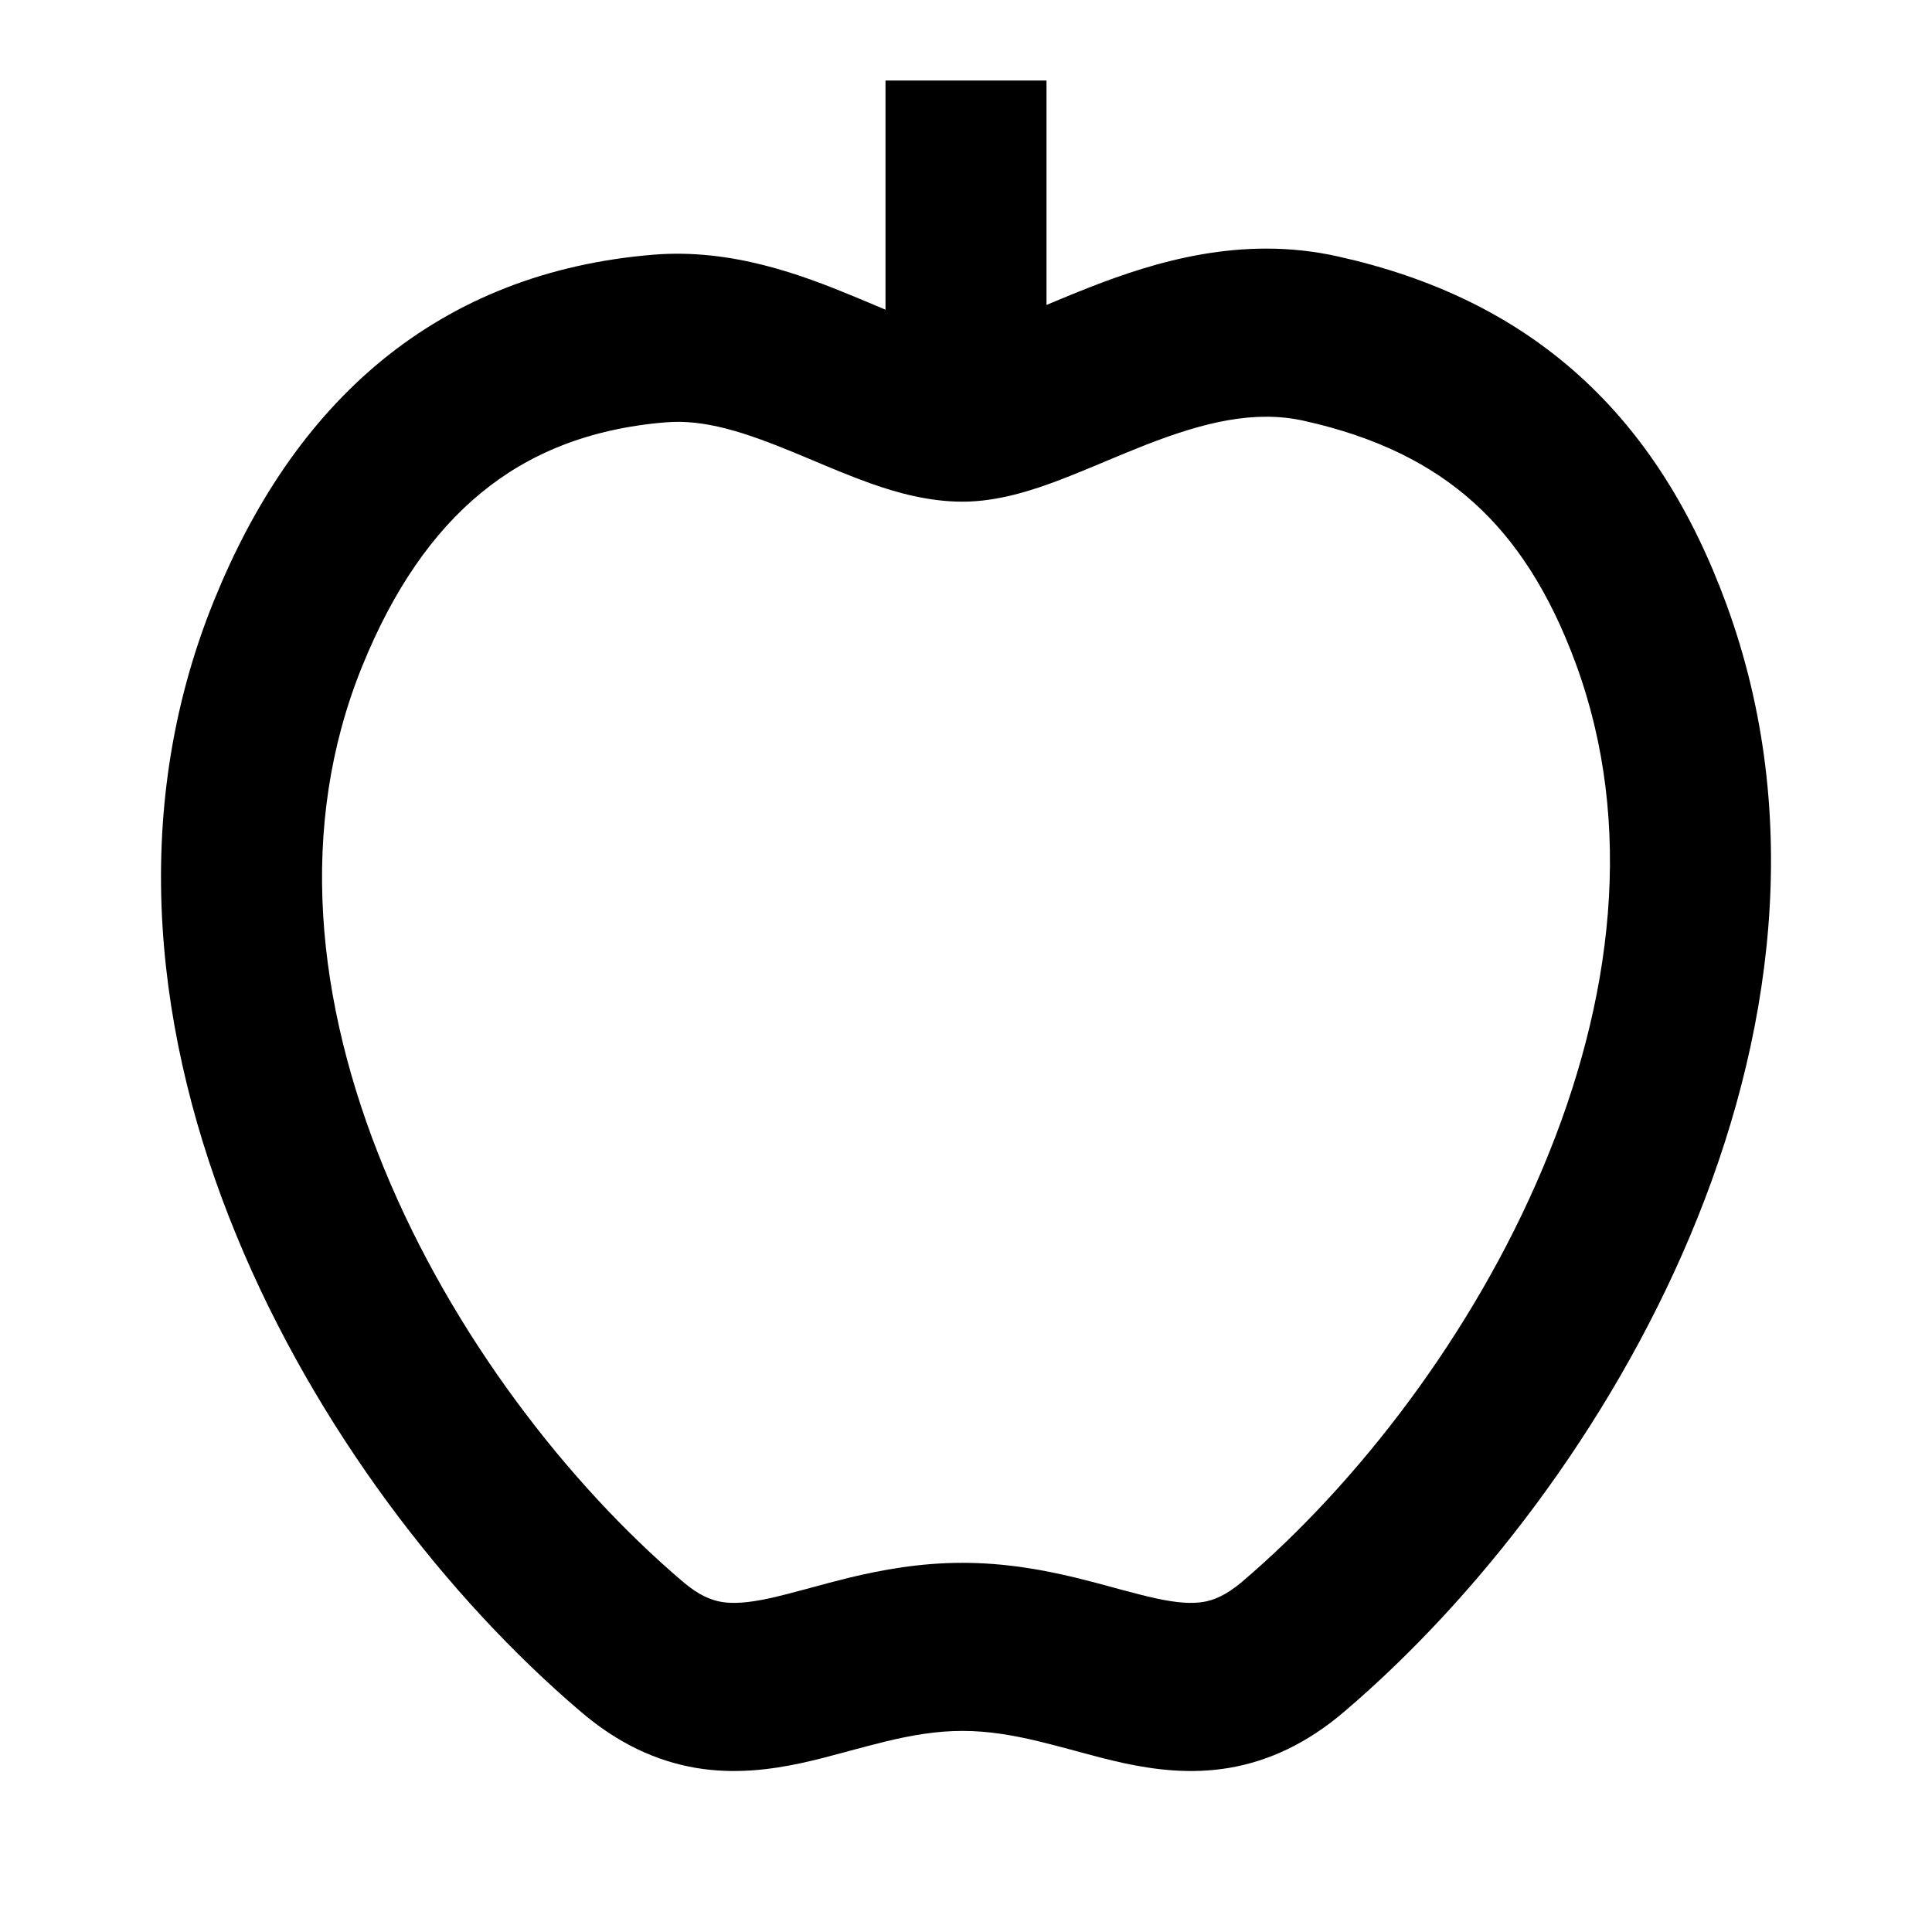 <svg width="24" height="24" viewBox="0 0 24 24" fill="none" xmlns="http://www.w3.org/2000/svg">
<path fill-rule="evenodd" clip-rule="evenodd" d="M13 3.788V1H11V3.847C10.961 3.831 10.92 3.814 10.879 3.796L10.879 3.796C10.793 3.76 10.703 3.722 10.604 3.681C9.967 3.418 9.094 3.084 8.116 3.164C6.801 3.272 5.672 3.716 4.74 4.48C3.816 5.239 3.14 6.269 2.655 7.469C1.576 10.135 1.944 12.932 2.934 15.34C3.922 17.744 5.565 19.86 7.219 21.267C7.672 21.653 8.146 21.877 8.648 21.962C9.132 22.043 9.58 21.982 9.957 21.901C10.146 21.86 10.333 21.81 10.502 21.764L10.568 21.746C10.719 21.706 10.858 21.668 11.003 21.633C11.327 21.555 11.633 21.502 11.956 21.502C12.279 21.502 12.586 21.555 12.91 21.633C13.054 21.668 13.194 21.706 13.345 21.746L13.345 21.746L13.41 21.764C13.58 21.81 13.767 21.86 13.955 21.901C14.333 21.982 14.78 22.043 15.265 21.962C15.766 21.877 16.241 21.653 16.694 21.267C18.348 19.859 19.988 17.746 20.997 15.348C22.007 12.949 22.422 10.163 21.444 7.501C21.024 6.357 20.433 5.399 19.61 4.659C18.787 3.918 17.785 3.444 16.613 3.184C15.42 2.919 14.338 3.256 13.539 3.568C13.349 3.642 13.166 3.719 13 3.788ZM11.957 6.232C12.401 6.232 12.835 6.088 13.173 5.959C13.353 5.89 13.537 5.813 13.712 5.74L13.723 5.735L13.723 5.735C13.898 5.662 14.066 5.592 14.239 5.524C14.955 5.245 15.585 5.091 16.197 5.227C17.107 5.429 17.784 5.772 18.305 6.241C18.827 6.71 19.249 7.356 19.577 8.249C20.308 10.24 20.039 12.435 19.166 14.508C18.293 16.584 16.855 18.436 15.43 19.649C15.225 19.823 15.072 19.879 14.947 19.9C14.806 19.923 14.631 19.914 14.361 19.856C14.225 19.826 14.082 19.789 13.912 19.743L13.849 19.726C13.7 19.685 13.533 19.64 13.361 19.598C12.96 19.502 12.49 19.414 11.956 19.414C11.423 19.414 10.953 19.502 10.552 19.598C10.38 19.64 10.213 19.685 10.064 19.726L10.064 19.726L10.001 19.743C9.831 19.789 9.687 19.826 9.552 19.856C9.282 19.914 9.106 19.923 8.965 19.9C8.841 19.879 8.687 19.823 8.483 19.649C7.057 18.436 5.622 16.586 4.772 14.517C3.923 12.452 3.693 10.268 4.497 8.282C4.885 7.324 5.379 6.613 5.977 6.122C6.567 5.637 7.311 5.325 8.273 5.246C8.75 5.207 9.244 5.365 9.868 5.623C9.936 5.651 10.008 5.682 10.084 5.713C10.318 5.812 10.578 5.921 10.82 6.007C11.146 6.122 11.539 6.232 11.957 6.232Z" fill="currentColor"/>
</svg>
